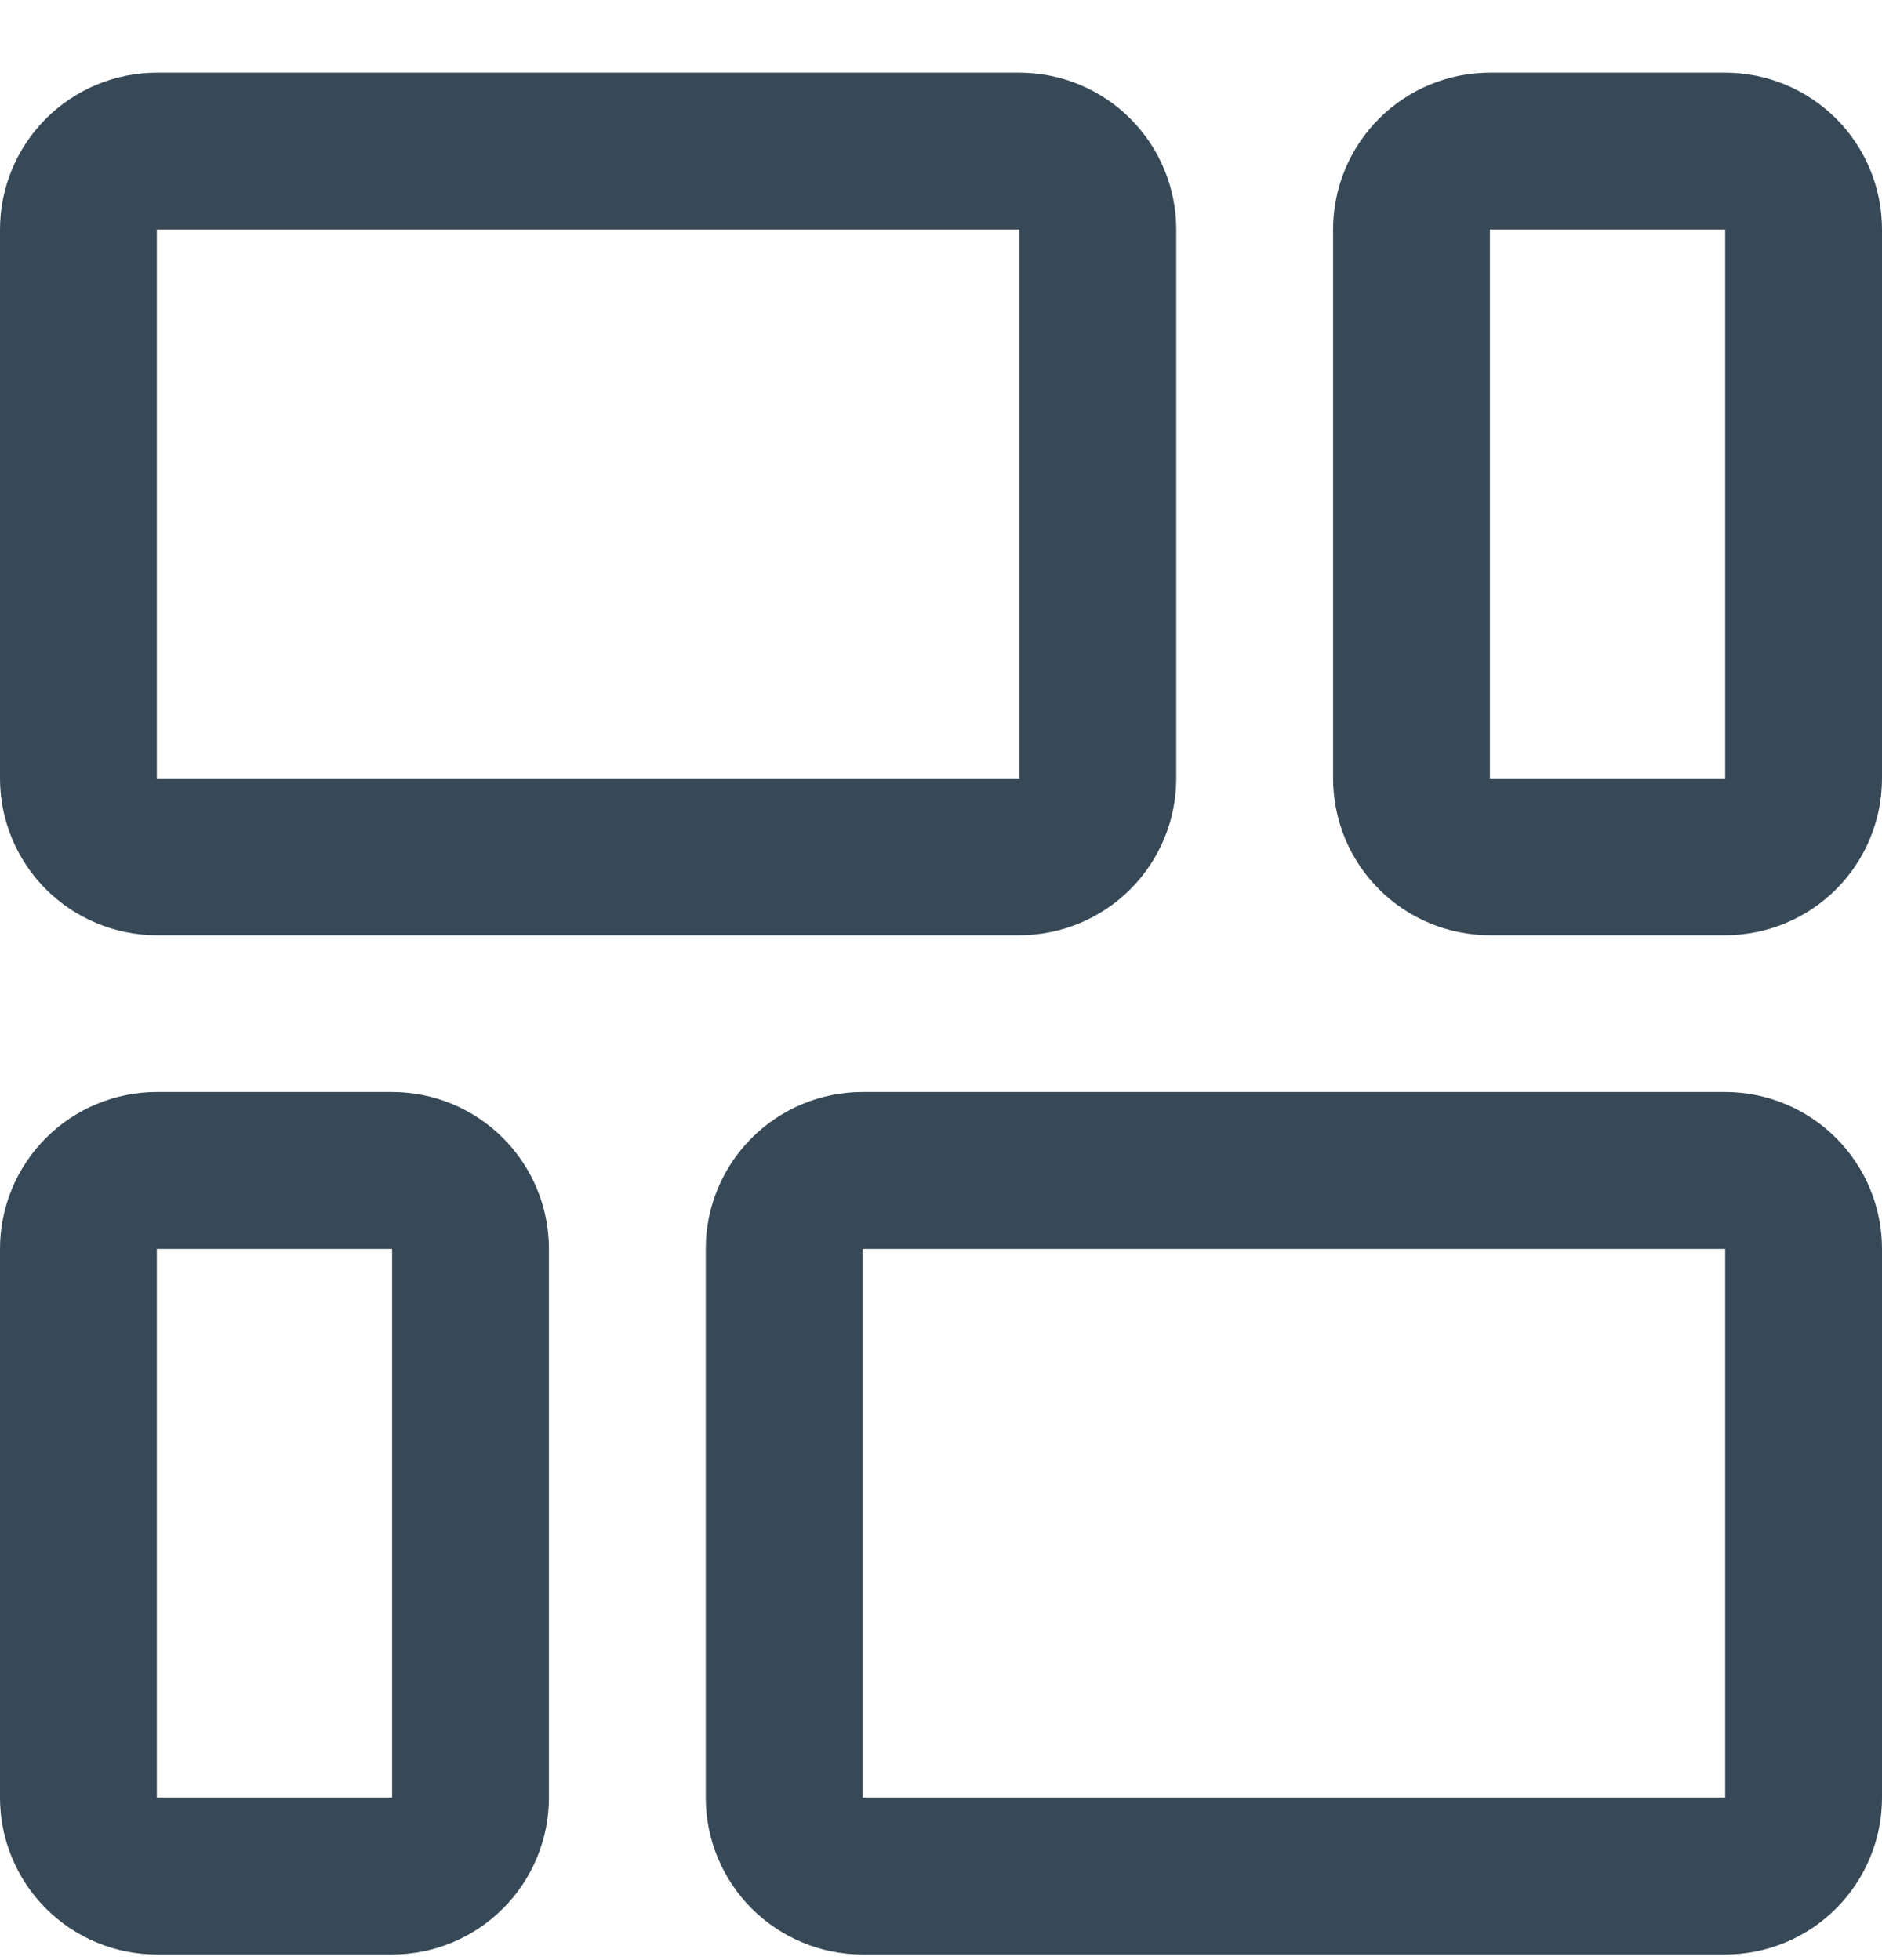 <svg width="24" height="25" viewBox="0 0 24 25" fill="none" xmlns="http://www.w3.org/2000/svg">
<g clip-path="url(#clip0_507_2117)">
<path d="M2 11.928H13C13.53 11.928 14.039 11.717 14.414 11.342C14.789 10.967 15 10.458 15 9.927V2.927C15 2.397 14.789 1.888 14.414 1.513C14.039 1.138 13.53 0.927 13 0.927H2C1.47 0.927 0.961 1.138 0.586 1.513C0.211 1.888 0 2.397 0 2.927L0 9.927C0 10.458 0.211 10.967 0.586 11.342C0.961 11.717 1.47 11.928 2 11.928ZM2 2.927H13V9.927H2V2.927Z" fill="#374957"/>
<path d="M22 0.927H19C18.47 0.927 17.961 1.138 17.586 1.513C17.211 1.888 17 2.397 17 2.927V9.927C17 10.458 17.211 10.967 17.586 11.342C17.961 11.717 18.47 11.928 19 11.928H22C22.531 11.928 23.039 11.717 23.415 11.342C23.79 10.967 24 10.458 24 9.927V2.927C24 2.397 23.79 1.888 23.415 1.513C23.039 1.138 22.531 0.927 22 0.927V0.927ZM22 9.927H19V2.927H22V9.927Z" fill="#374957"/>
<path d="M5 13.928H2C1.47 13.928 0.961 14.139 0.586 14.514C0.211 14.889 0 15.397 0 15.928L0 22.928C0 23.458 0.211 23.967 0.586 24.342C0.961 24.717 1.47 24.928 2 24.928H5C5.53 24.928 6.039 24.717 6.414 24.342C6.789 23.967 7 23.458 7 22.928V15.928C7 15.397 6.789 14.889 6.414 14.514C6.039 14.139 5.53 13.928 5 13.928ZM5 22.928H2V15.928H5V22.928Z" fill="#374957"/>
<path d="M22 13.928H11C10.47 13.928 9.961 14.139 9.586 14.514C9.211 14.889 9 15.397 9 15.928V22.928C9 23.458 9.211 23.967 9.586 24.342C9.961 24.717 10.47 24.928 11 24.928H22C22.53 24.928 23.039 24.717 23.414 24.342C23.789 23.967 24 23.458 24 22.928V15.928C24 15.397 23.789 14.889 23.414 14.514C23.039 14.139 22.53 13.928 22 13.928ZM22 22.928H11V15.928H22V22.928Z" fill="#374957"/>
</g>
<defs>
<clipPath id="clip0_507_2117">
<rect width="24" height="24" fill="white" transform="translate(0 0.927)"/>
</clipPath>
</defs>
</svg>
